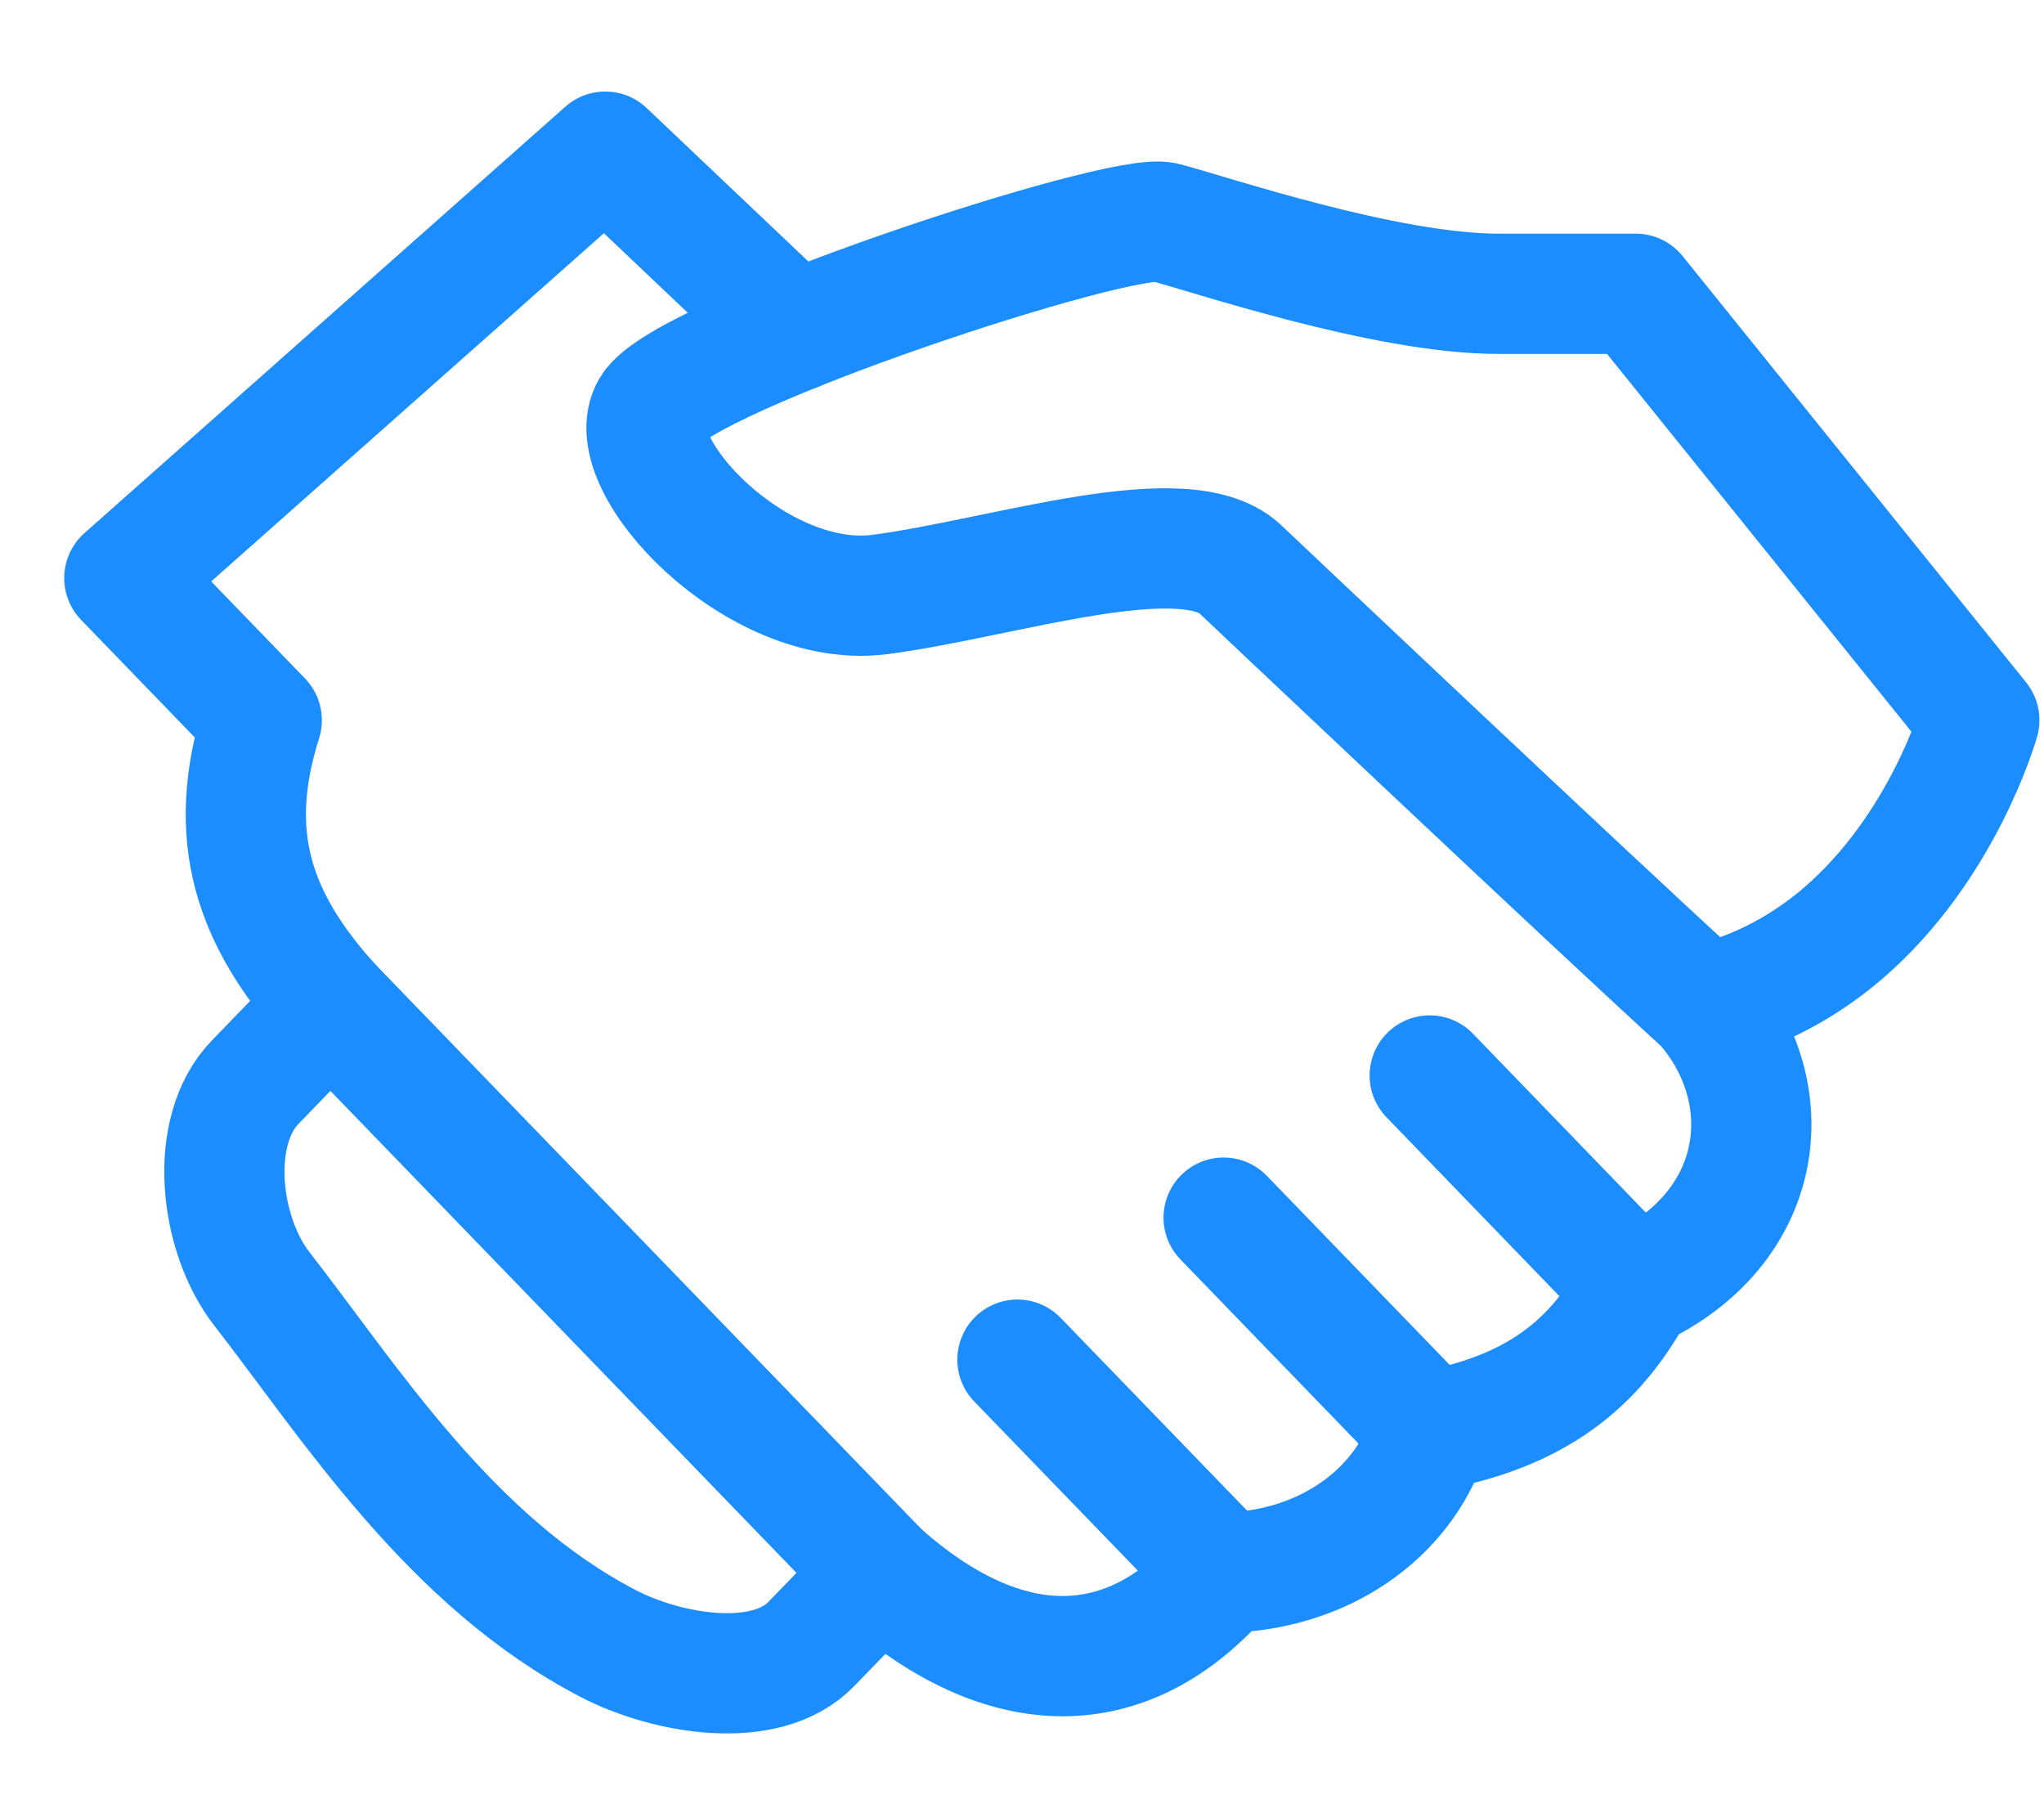 <svg width="17px" height="15px" viewBox="0 0 17 15" version="1.1" xmlns="http://www.w3.org/2000/svg"
     xmlns:xlink="http://www.w3.org/1999/xlink">
    <!-- Generator: Sketch 48.2 (47327) - http://www.bohemiancoding.com/sketch -->
    <title>promote</title>
    <desc>Created with Sketch.</desc>
    <defs></defs>
    <g id="mobile_app" stroke="none" stroke-width="1" fill="none" fill-rule="evenodd"
       transform="translate(-175, -3211)" stroke-linecap="round">
        <g id="promote" transform="translate(176, 3212)" stroke="#1C8DFF">
            <path d="M5.61,1.756 L4.034,0.261 L0.034,3.807 L1.177,4.989 C0.873,5.949 1.105,6.638 1.748,7.352 L6.32,12.079 C7.356,13.002 8.379,13.002 9.177,12.079 C10.093,12.055 10.713,11.513 10.891,10.898 C11.867,10.725 12.308,10.257 12.605,9.716 C13.689,9.211 13.82,8.091 13.177,7.352"
                  id="Stroke-1" stroke-linejoin="round"></path>
            <path d="M12.605,1.443 L11.462,1.443 C10.516,1.443 9.047,0.941 8.683,0.848 C8.319,0.754 4.686,1.947 4.417,2.399 C4.147,2.852 5.289,4.079 6.322,3.943 C7.355,3.807 8.884,3.285 9.331,3.748 C9.331,3.748 12.177,6.44 13.177,7.352 C13.384,7.303 13.574,7.233 13.748,7.147 C13.961,7.041 14.152,6.911 14.32,6.768 C15.166,6.046 15.462,4.988 15.462,4.988 L12.605,1.443 Z"
                  id="Stroke-3" stroke-linejoin="round"></path>
            <path d="M1.748,7.352 L1.121,8 C0.726,8.409 0.826,9.265 1.177,9.716 C1.909,10.657 2.744,11.987 4.065,12.67 C4.547,12.919 5.368,13.064 5.748,12.67 L6.32,12.079"
                  id="Stroke-5"></path>
            <path d="M9.177,12.079 L7.462,10.306" id="Stroke-7"></path>
            <path d="M10.891,10.897 L9.177,9.125" id="Stroke-9"></path>
            <path d="M12.605,9.716 L10.891,7.943" id="Stroke-11"></path>
        </g>
    </g>
</svg>